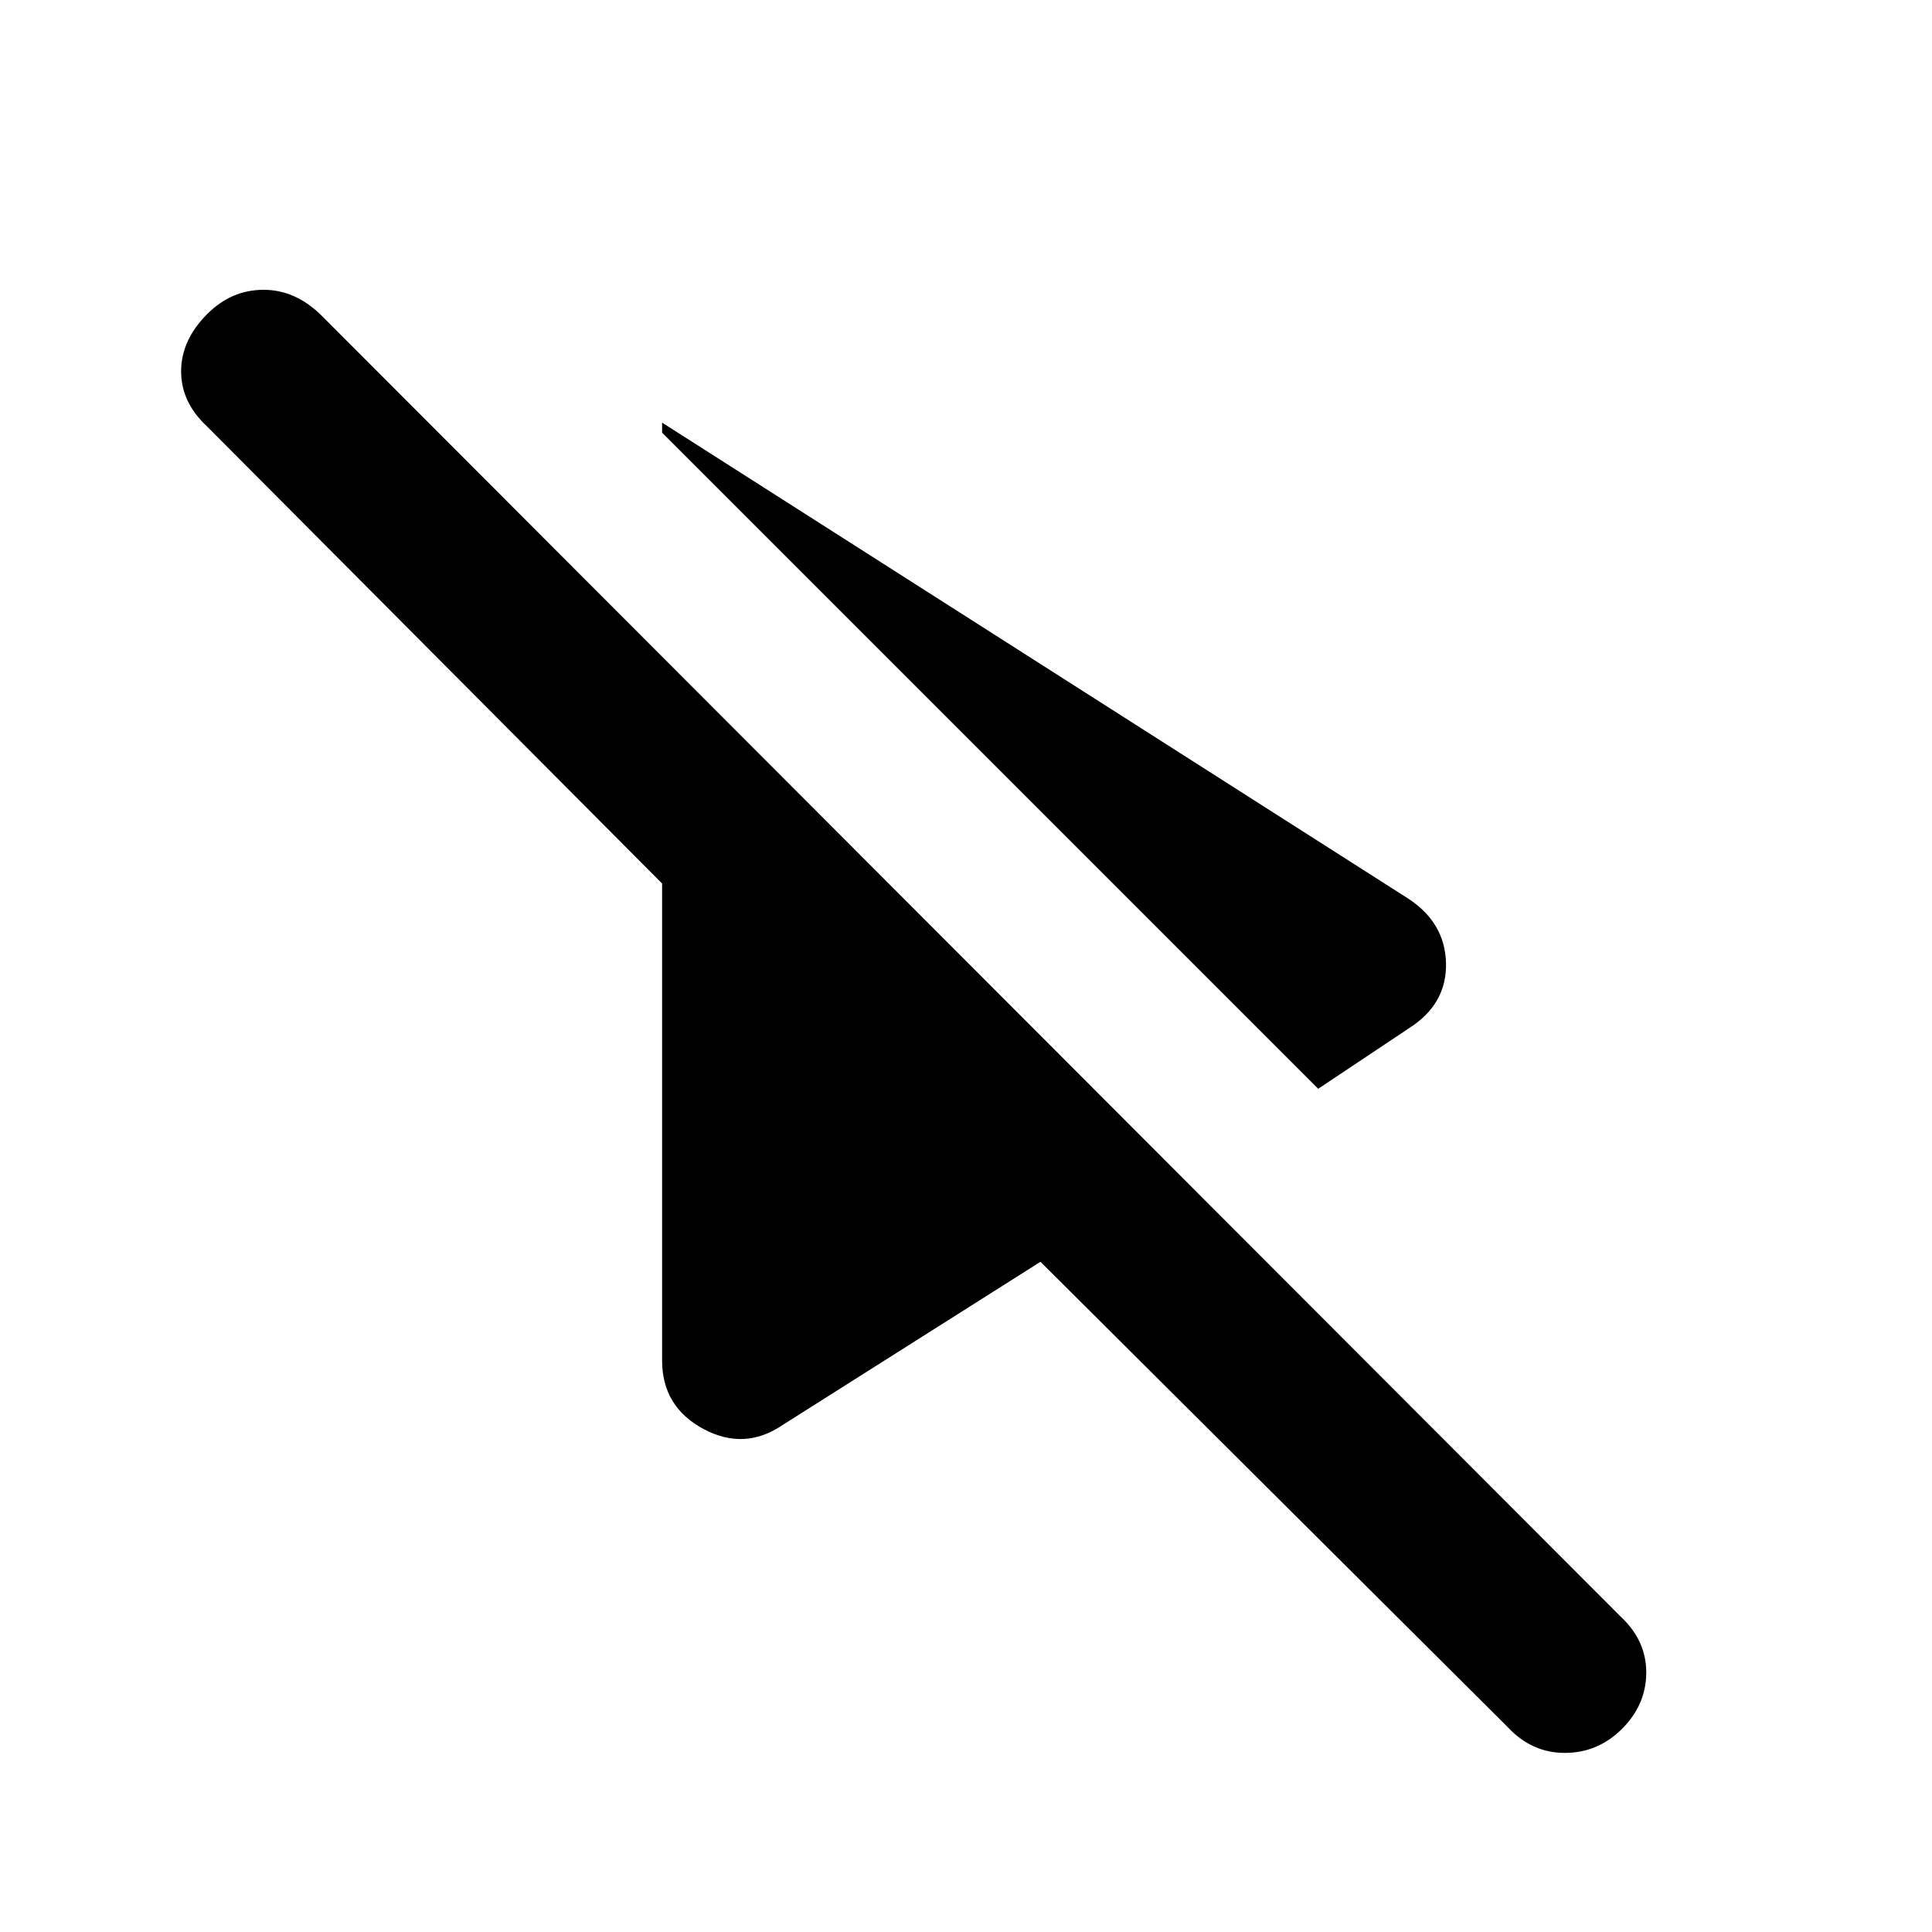 <svg xmlns="http://www.w3.org/2000/svg" height="20" width="20"><path d="M8.104 14.75Q7.708 15.021 7.281 14.792Q6.854 14.562 6.854 14.083V9.146L2.146 4.417Q1.875 4.167 1.875 3.844Q1.875 3.521 2.146 3.25Q2.396 3 2.729 3Q3.062 3 3.333 3.271L16.771 16.729Q17.042 16.979 17.042 17.312Q17.042 17.646 16.792 17.896Q16.542 18.146 16.198 18.146Q15.854 18.146 15.604 17.875L10.771 13.062ZM13.646 11.271 6.854 4.479V4.375L14.562 9.292Q14.958 9.542 14.969 9.969Q14.979 10.396 14.583 10.646Z"/></svg>